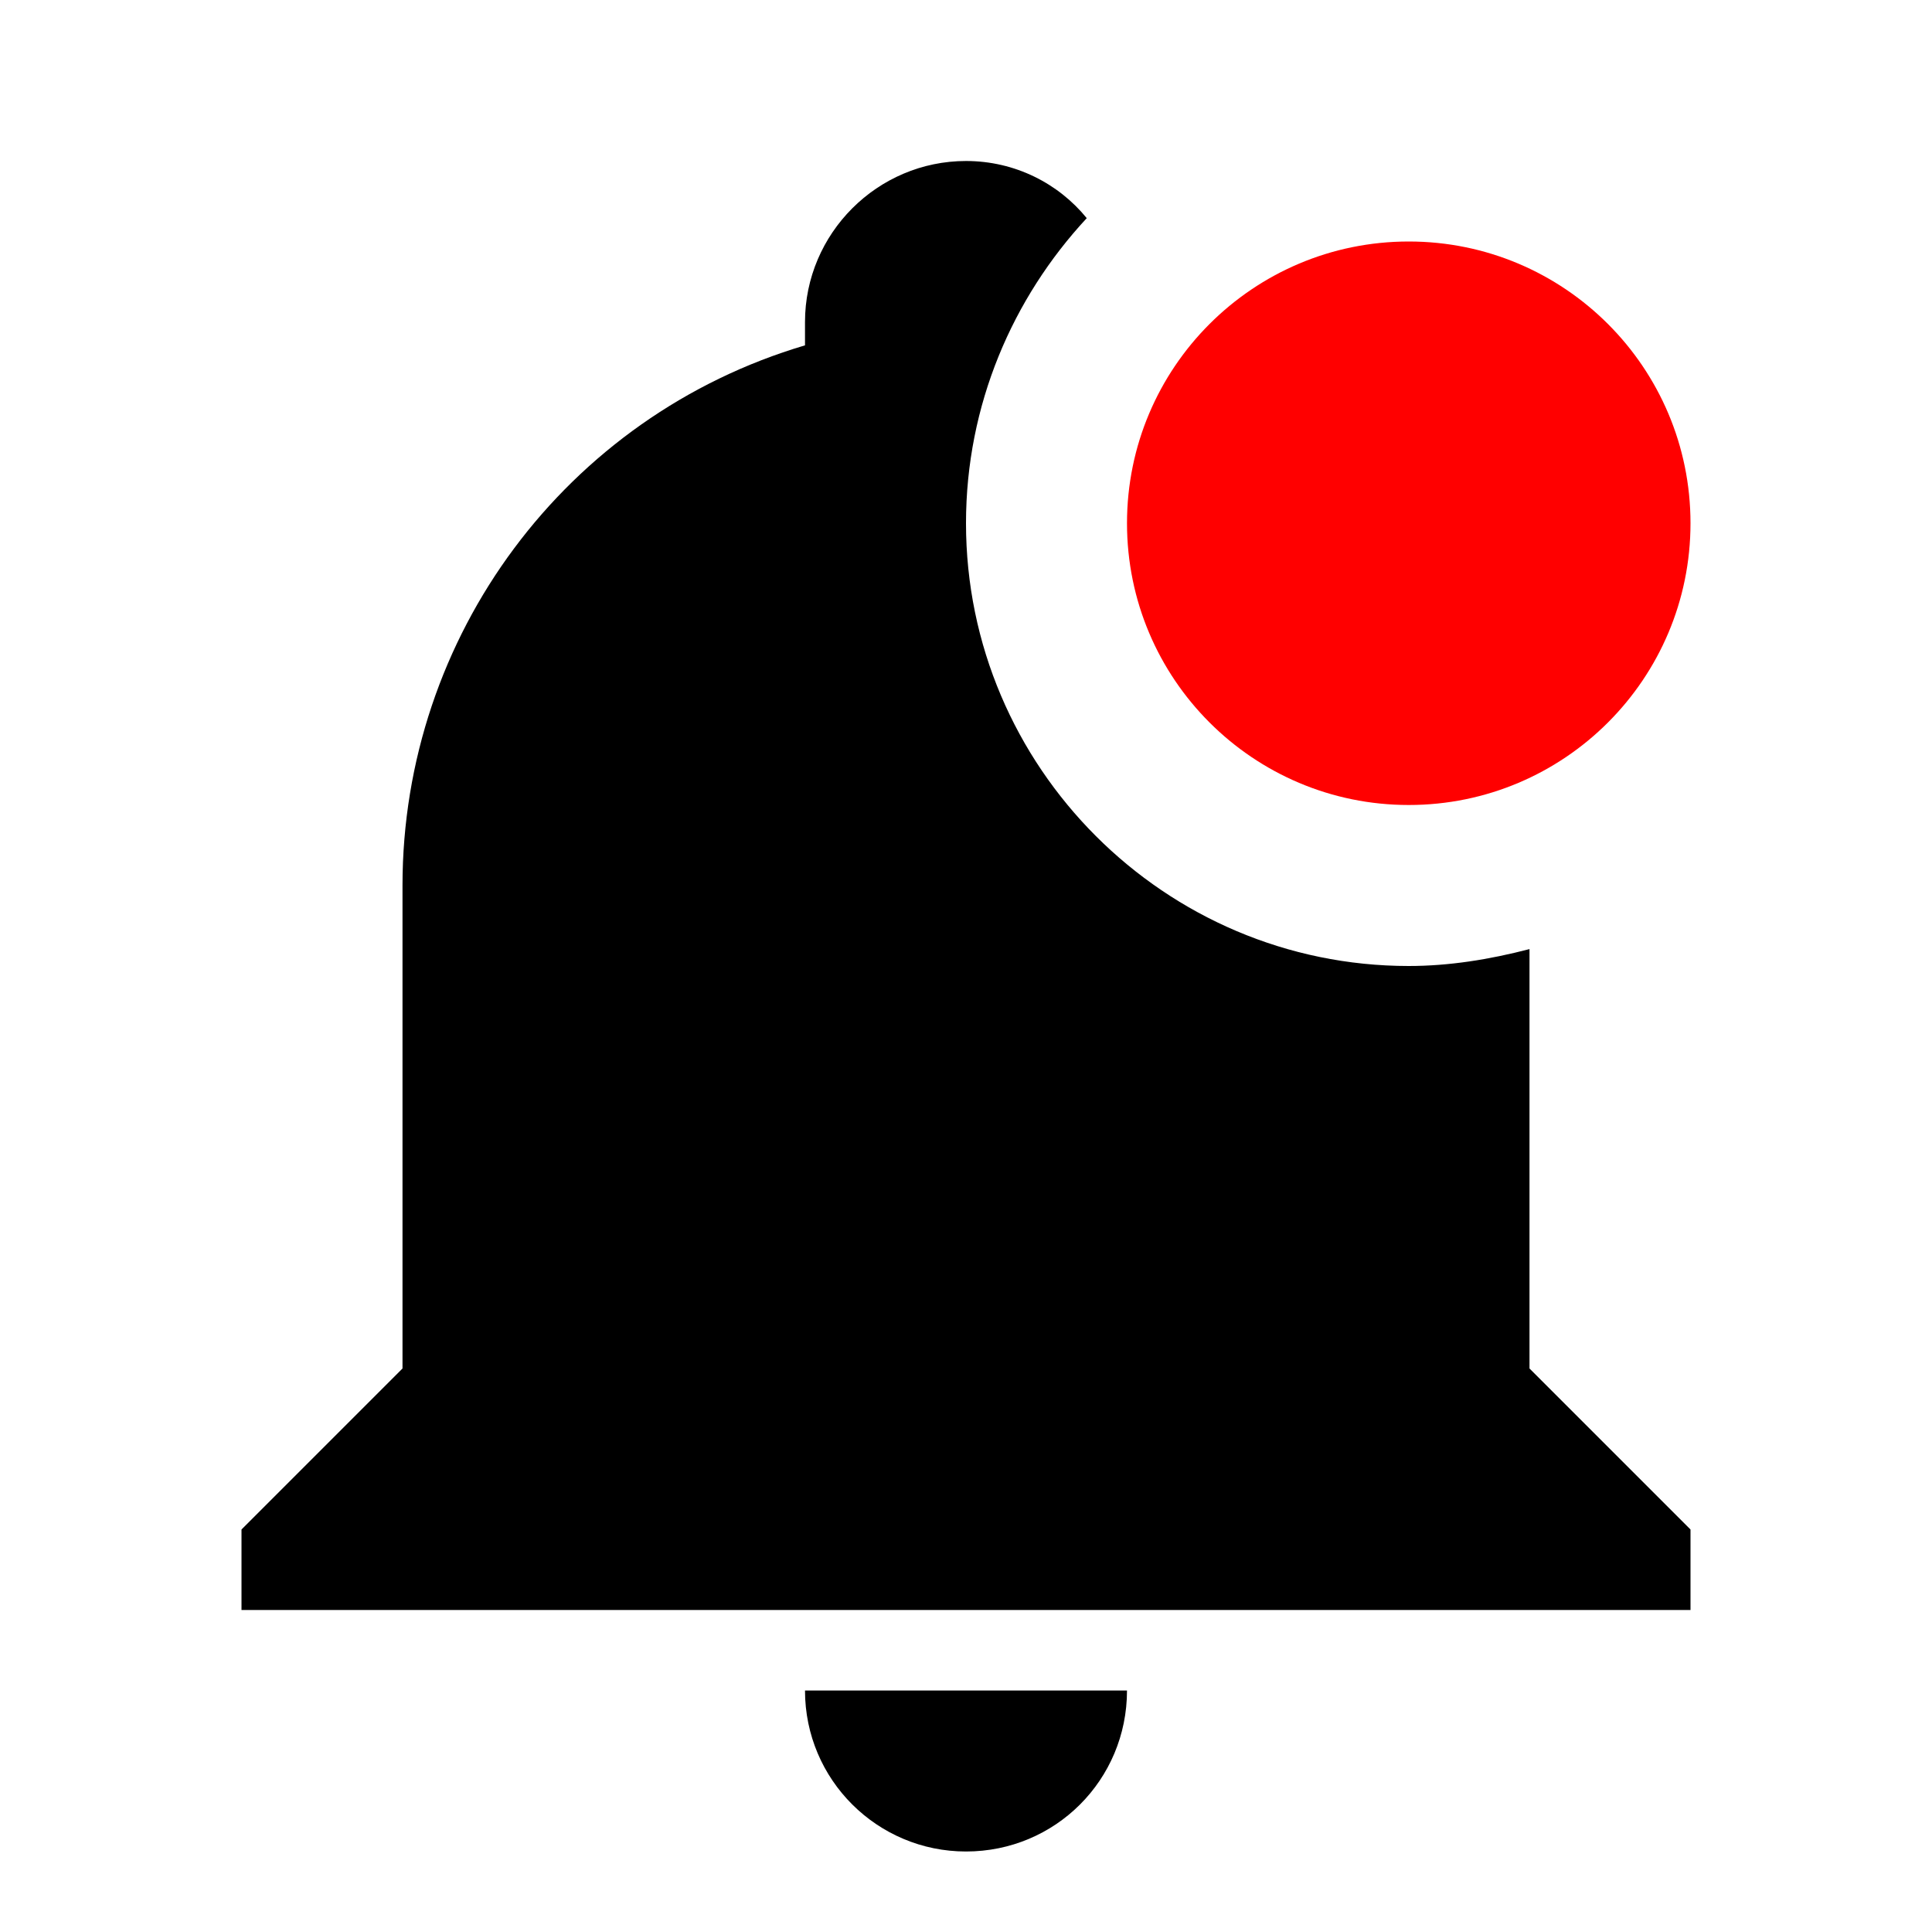 <svg xmlns="http://www.w3.org/2000/svg" viewBox="0 0 24 24">
  <title>bell-badge-colored</title>

  <!-- Badge rojo -->
  <circle cx="17.5" cy="6.5" r="3.5" fill="red" />

  <!-- Campana negra -->
  <path fill="black" d="M19 11.79C18.5 11.92 18 12 17.5 12C14.47 12 12 9.53 12 6.5C12 5.03 12.58 3.7 13.5 2.71C13.15 2.28 12.61 2 12 2C10.9 2 10 2.9 10 4V4.29C7.03 5.17 5 7.9 5 11V17L3 19V20H21V19L19 17V11.79M12 23C13.11 23 14 22.11 14 21H10C10 22.11 10.9 23 12 23Z" />
</svg>
